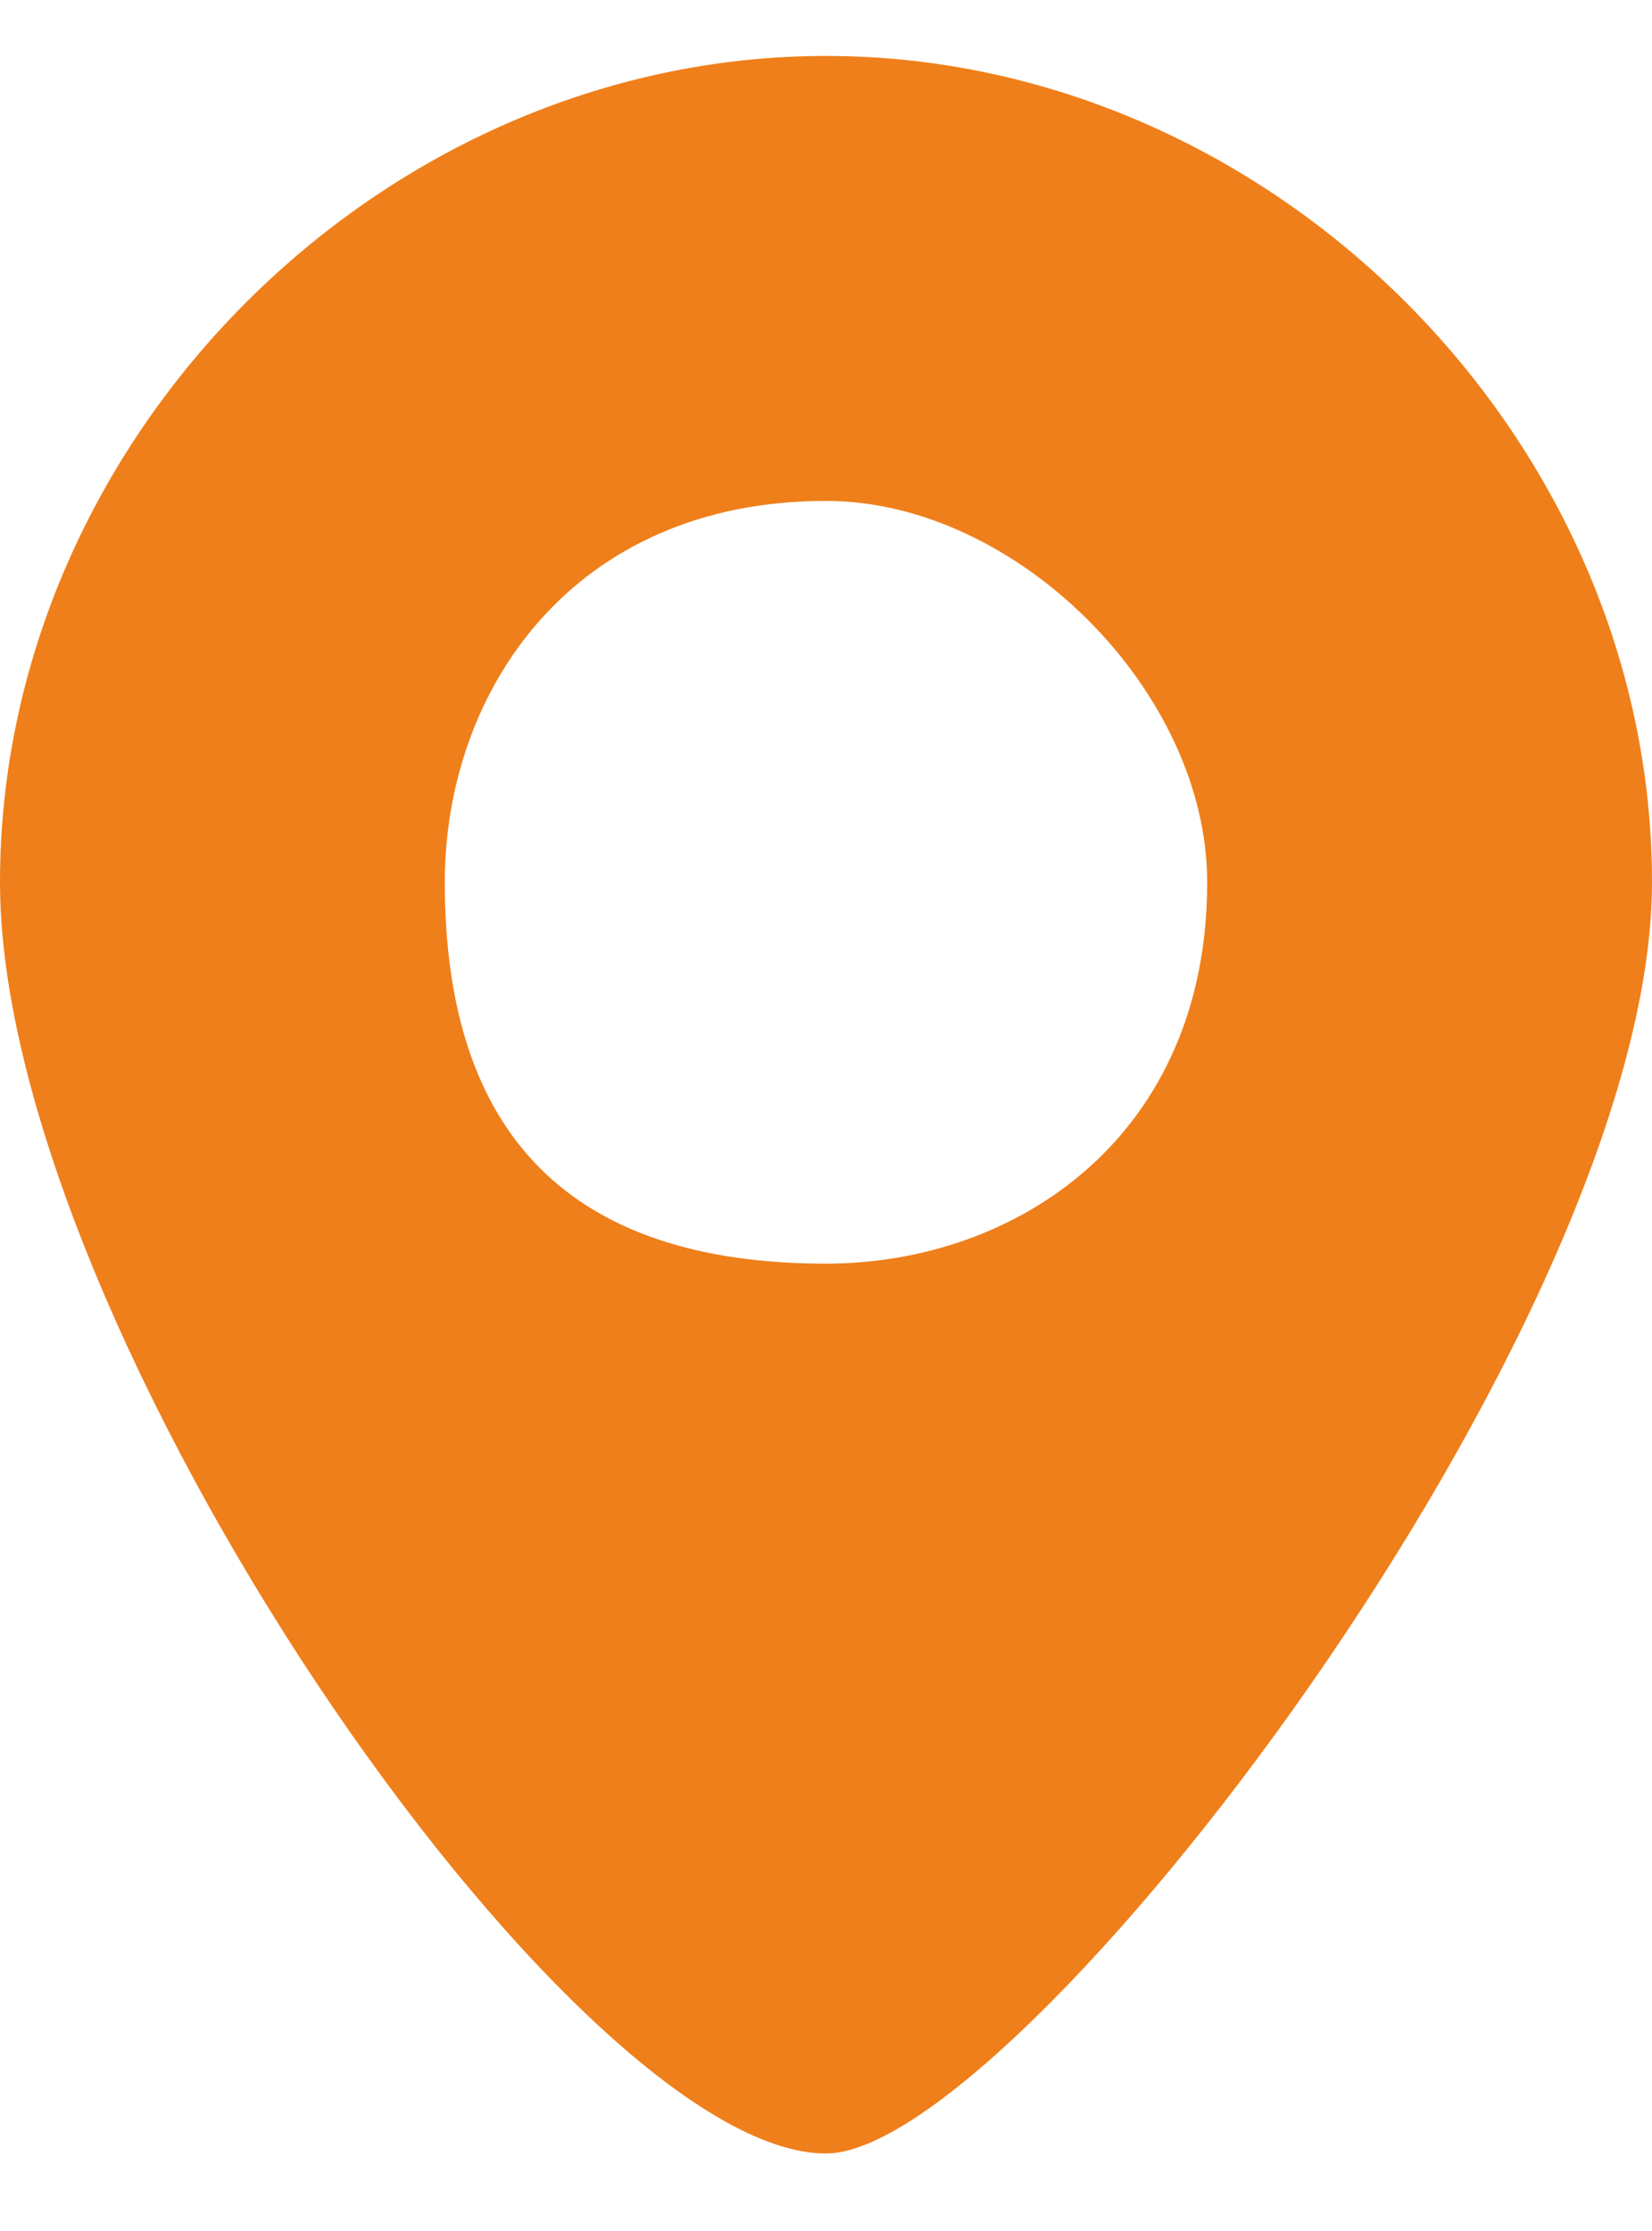 <svg width="20" height="27" viewBox="0 0 20 27" fill="none" xmlns="http://www.w3.org/2000/svg">
<path fill-rule="evenodd" clip-rule="evenodd" d="M10 0.677C15.385 0.677 20 5.293 20 10.677C20 16.062 12.308 26.062 10 26.062C6.923 26.062 0 16.062 0 10.677C0 5.293 4.615 0.677 10 0.677ZM10 6.062C12.308 6.062 14.615 8.37 14.615 10.677C14.615 13.754 12.308 15.293 10 15.293C6.923 15.293 5.385 13.754 5.385 10.677C5.385 8.37 6.923 6.062 10 6.062Z" fill="#EF7F1A"/>
</svg>
